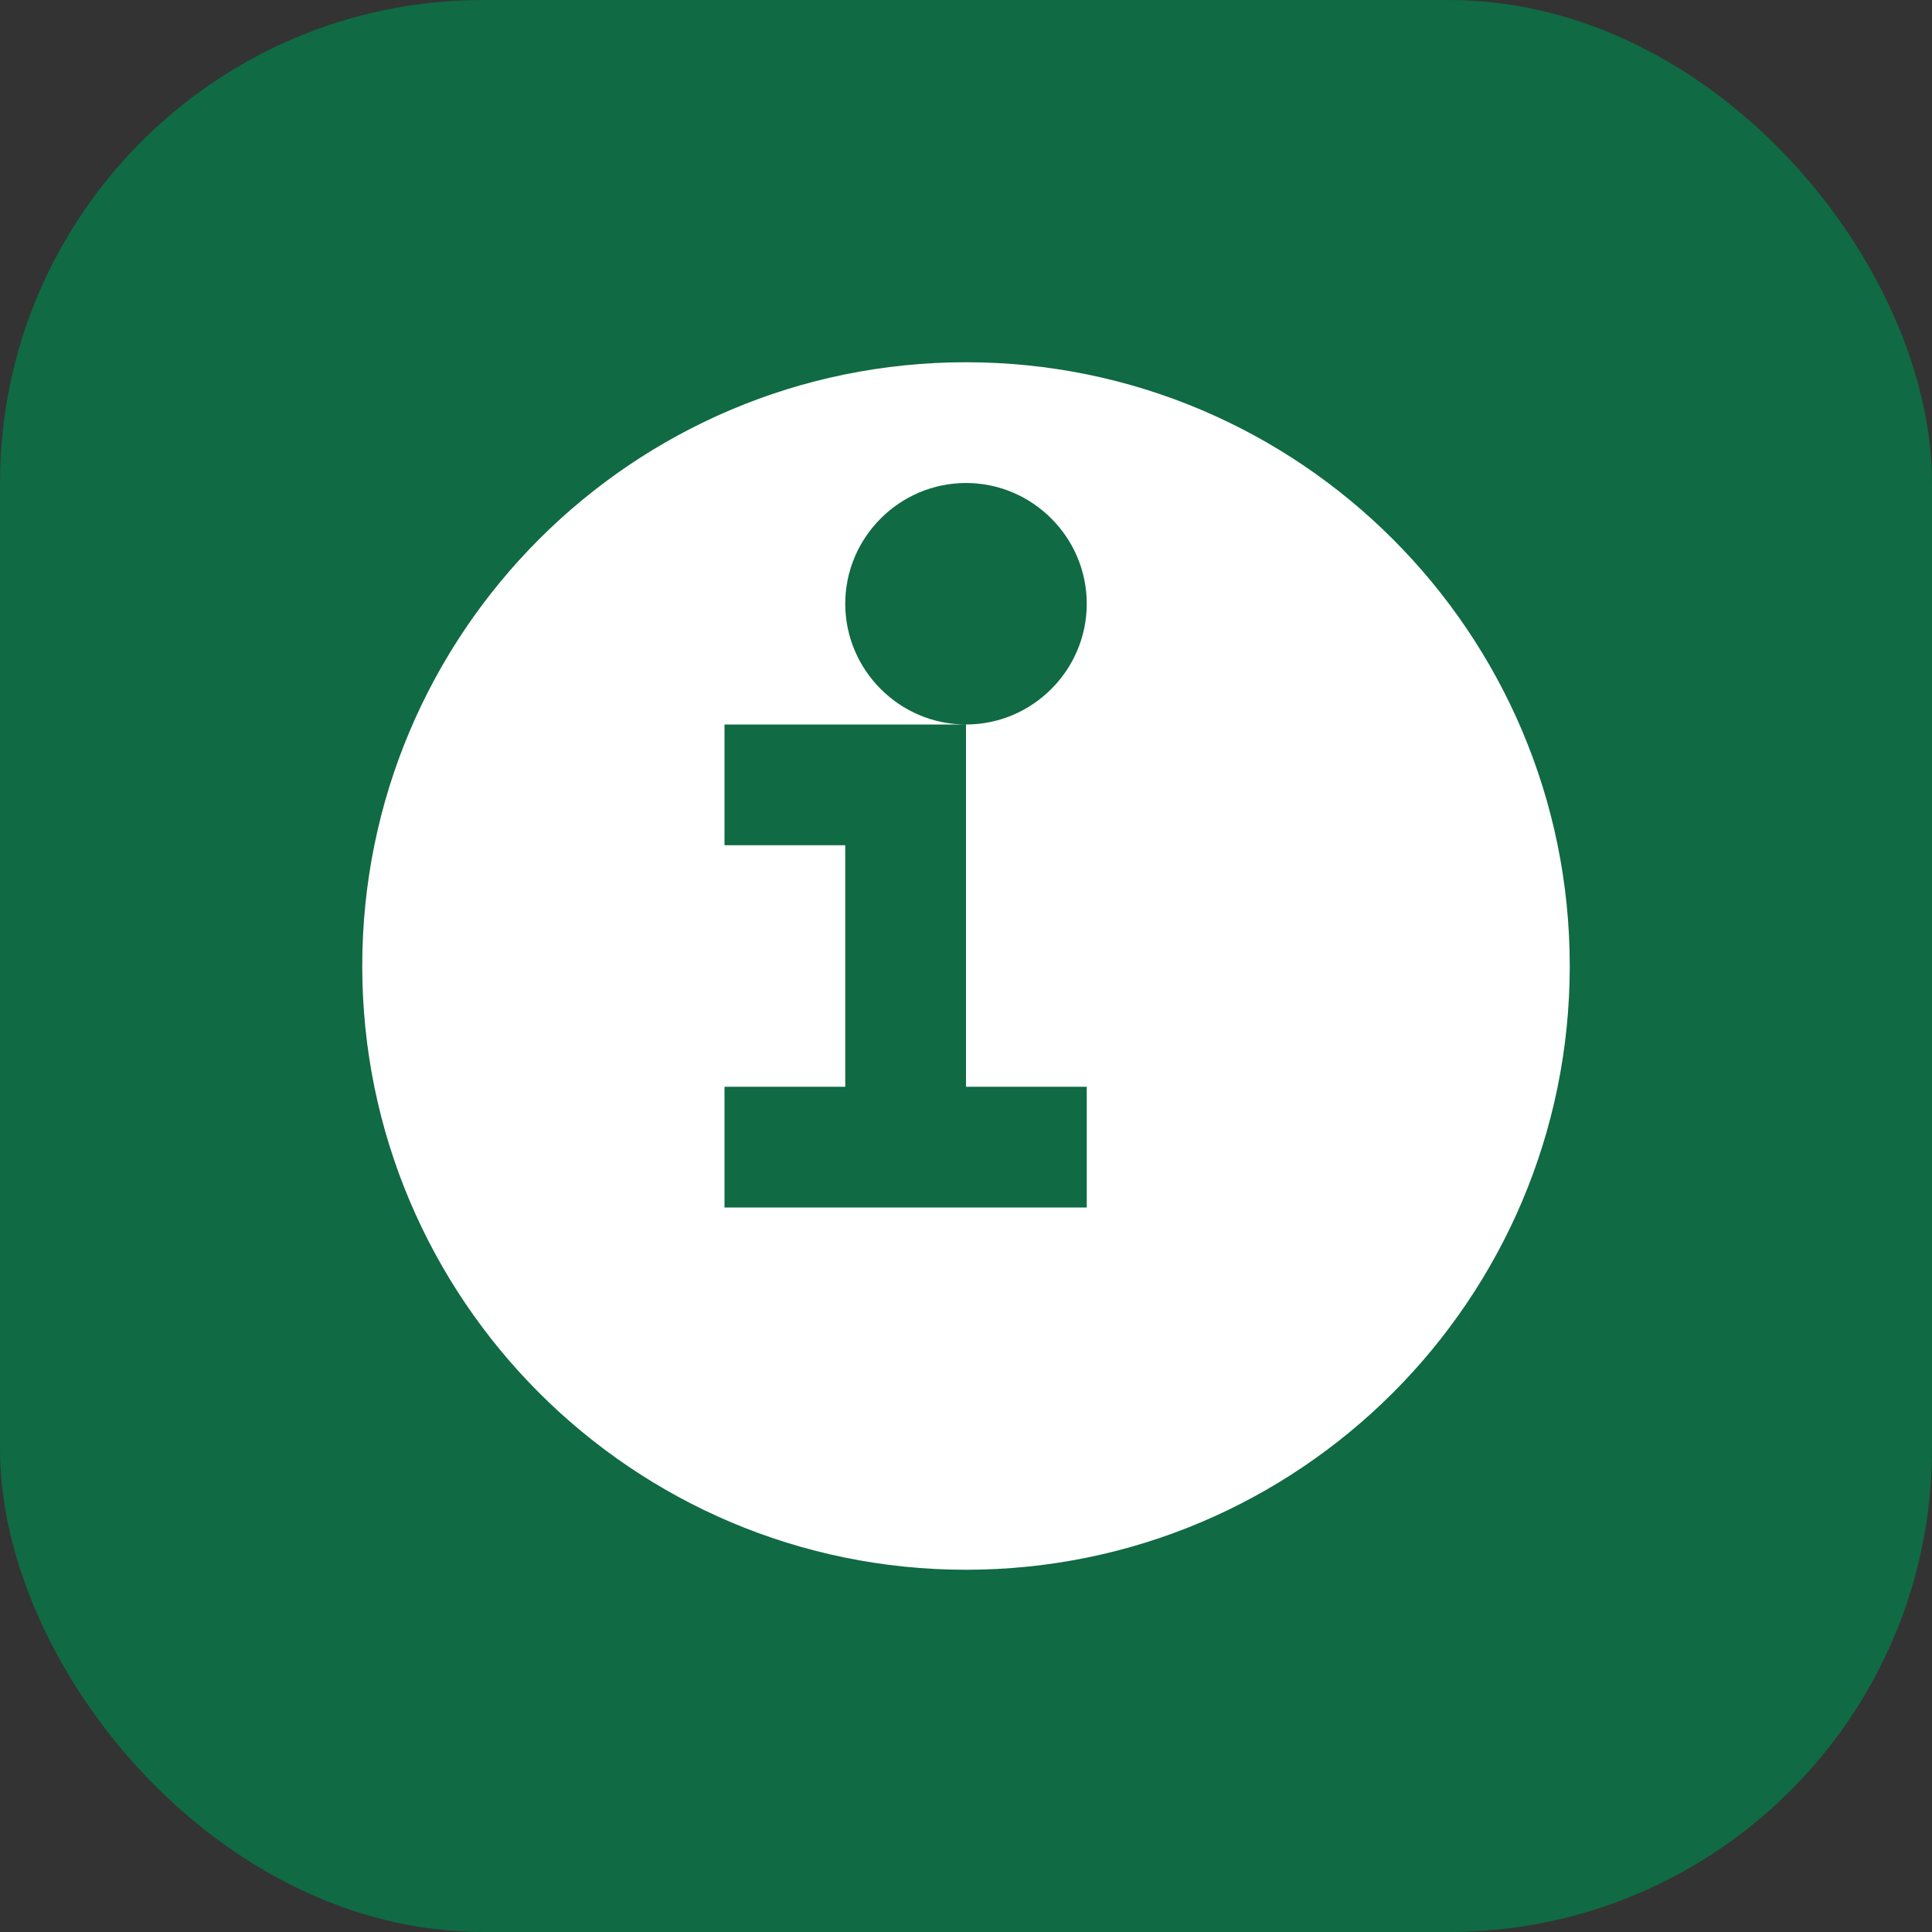 <svg xmlns="http://www.w3.org/2000/svg" width="32" height="32" viewBox="0 0 32 32" fill="none">
  <rect x="0" y="0" width="32" height="32" fill="#333333" stroke="none"/>
  <rect width="32" height="32" rx="8" fill="#106A43"/>
  <path d="M16 6C10.48 6 6 10.48 6 16C6 21.52 10.48 26 16 26C21.52 26 26 21.52 26 16C26 10.48 21.52 6 16 6ZM16 8C17.1 8 18 8.9 18 10C18 11.1 17.1 12 16 12C14.9 12 14 11.1 14 10C14 8.9 14.9 8 16 8ZM20 20H12V18H14V14H12V12H16V18H18V20H20Z" fill="white"/>
</svg>
